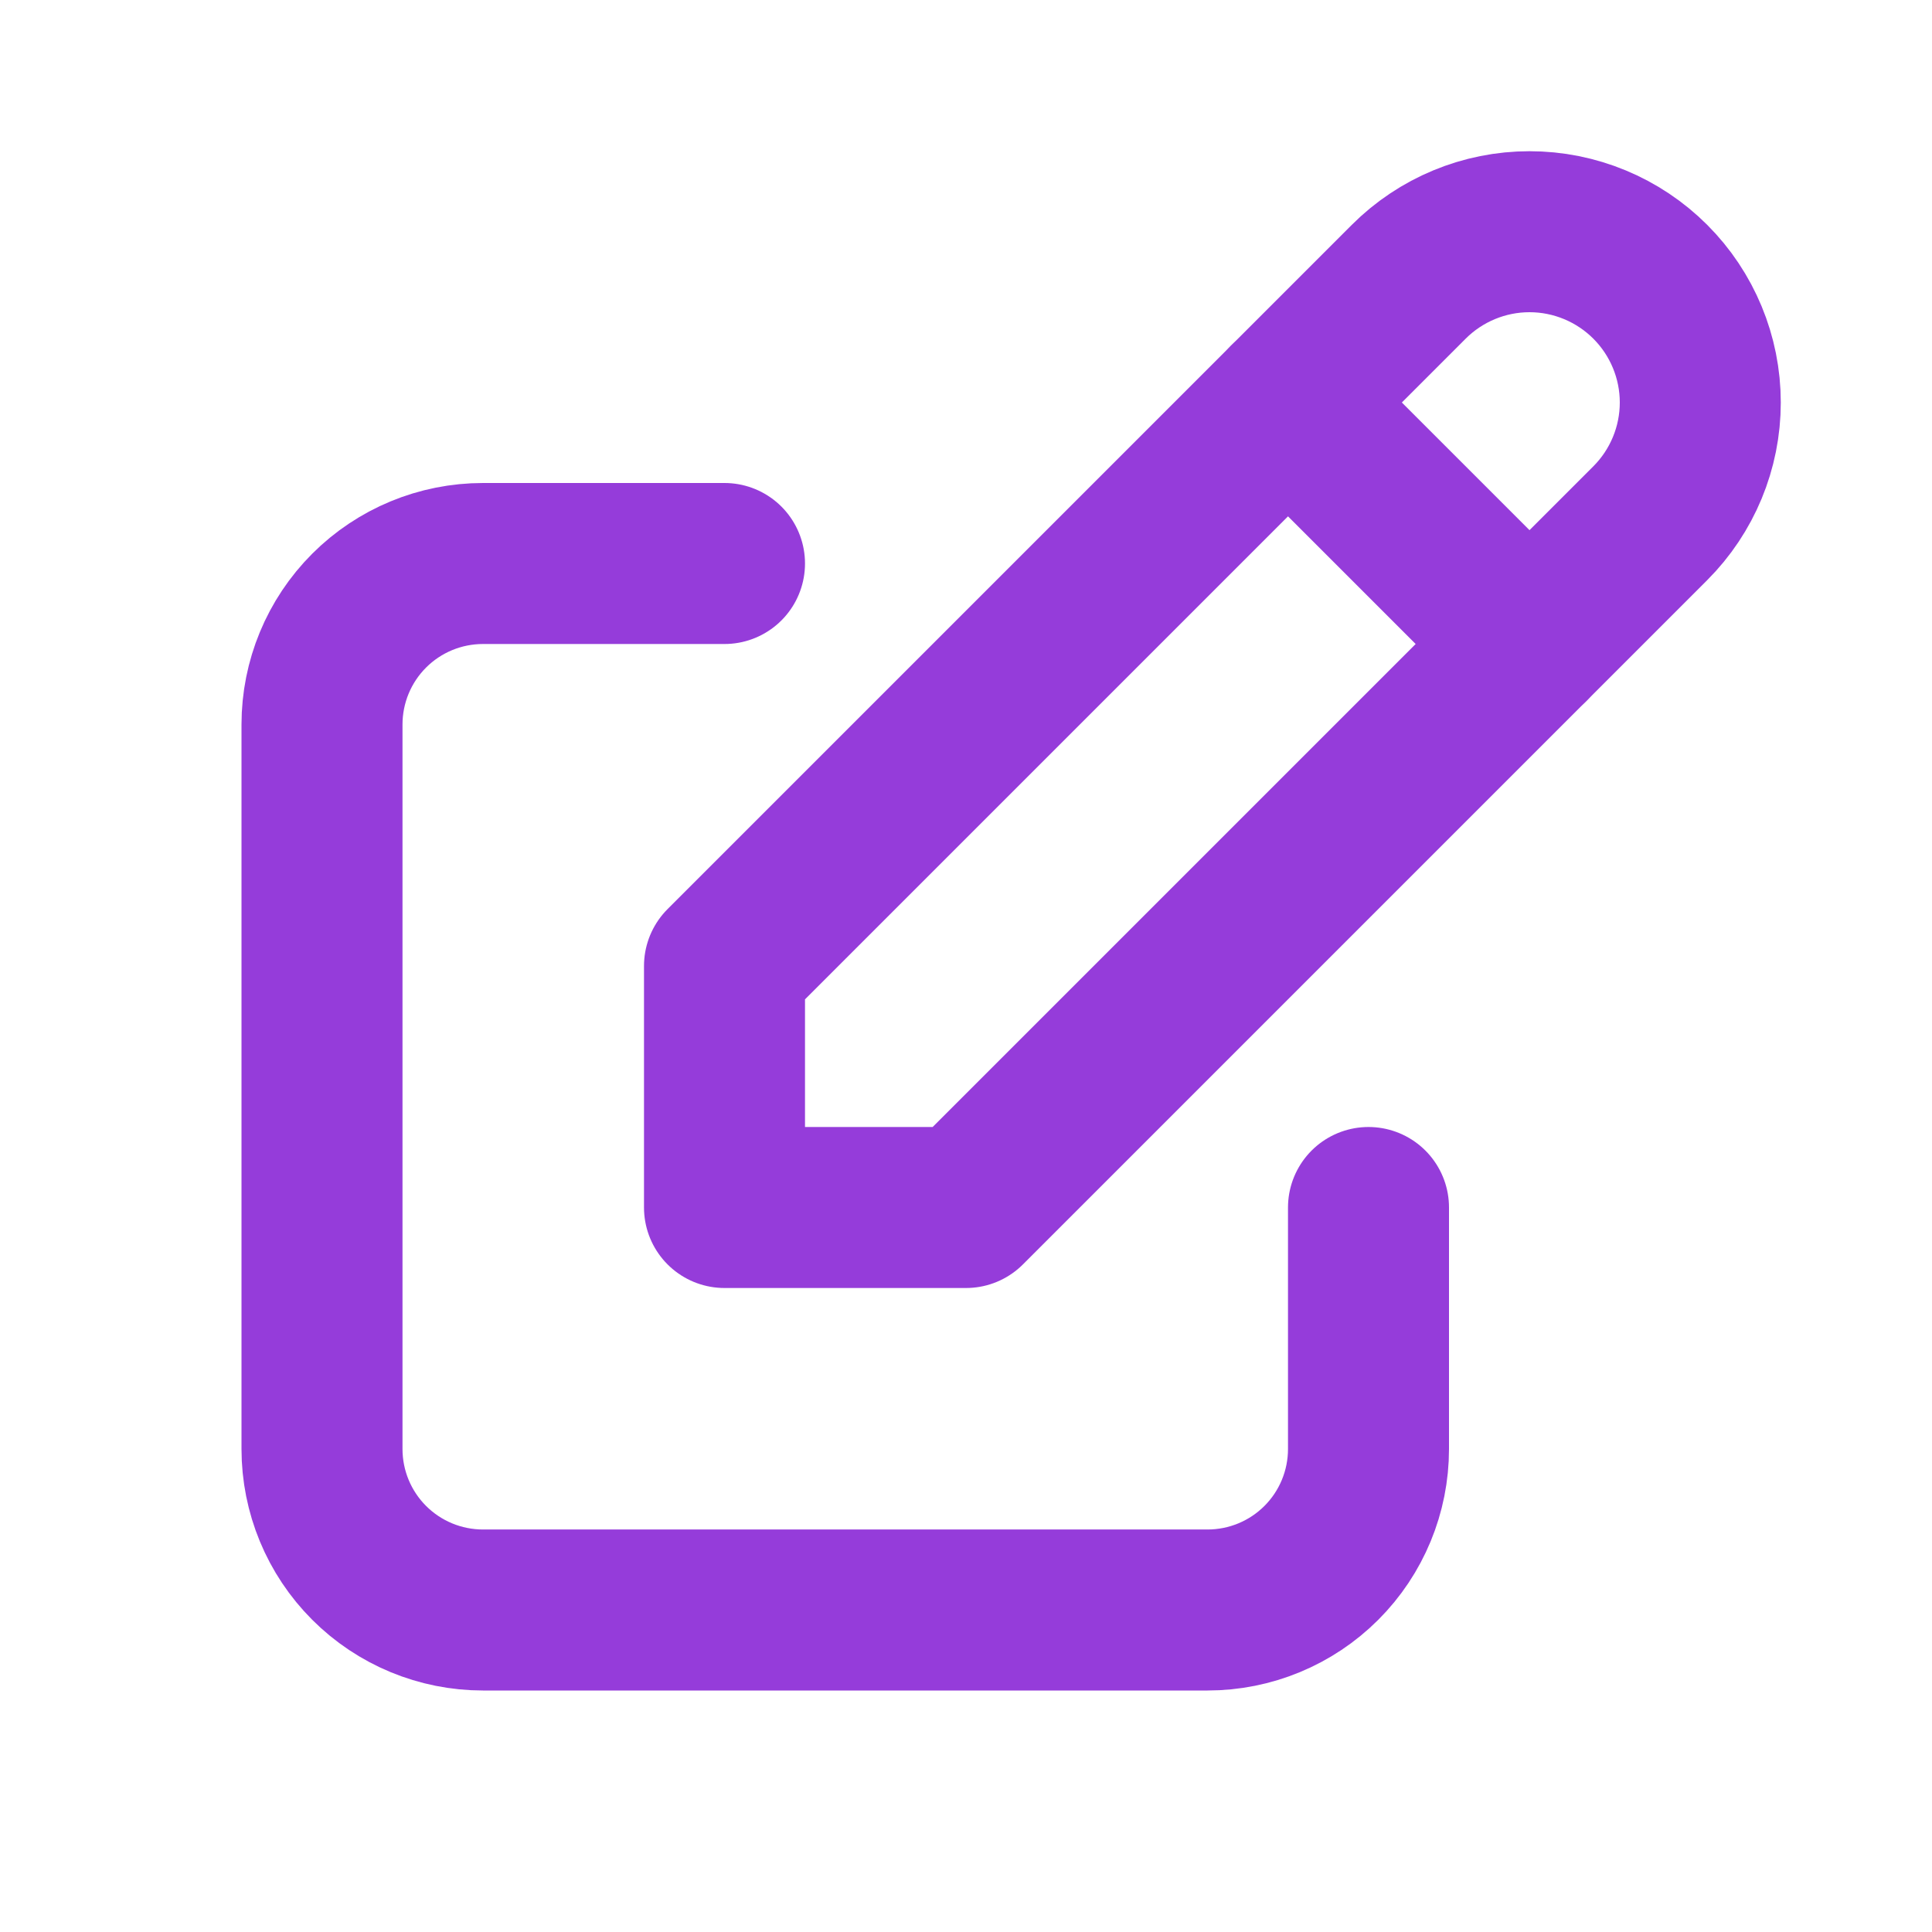 <svg xmlns="http://www.w3.org/2000/svg" width="30" height="30" viewBox="0 0 30 30" fill="none">
<path d="M11.25 8.75H7.5C6.837 8.75 6.201 9.013 5.732 9.482C5.263 9.951 5 10.587 5 11.25V22.5C5 23.163 5.263 23.799 5.732 24.268C6.201 24.737 6.837 25 7.5 25H18.75C19.413 25 20.049 24.737 20.518 24.268C20.987 23.799 21.25 23.163 21.25 22.5V18.75" stroke="#953CDA" stroke-width="2.5" stroke-linecap="round" stroke-linejoin="round"/>
<path d="M11.25 18.75H15L25.625 8.125C26.122 7.628 26.402 6.953 26.402 6.25C26.402 5.547 26.122 4.872 25.625 4.375C25.128 3.878 24.453 3.598 23.75 3.598C23.047 3.598 22.372 3.878 21.875 4.375L11.25 15V18.75Z" stroke="#953CDA" stroke-width="2.5" stroke-linecap="round" stroke-linejoin="round"/>
<path d="M20 6.25L23.75 10" stroke="#953CDA" stroke-width="2.5" stroke-linecap="round" stroke-linejoin="round"/>
</svg>